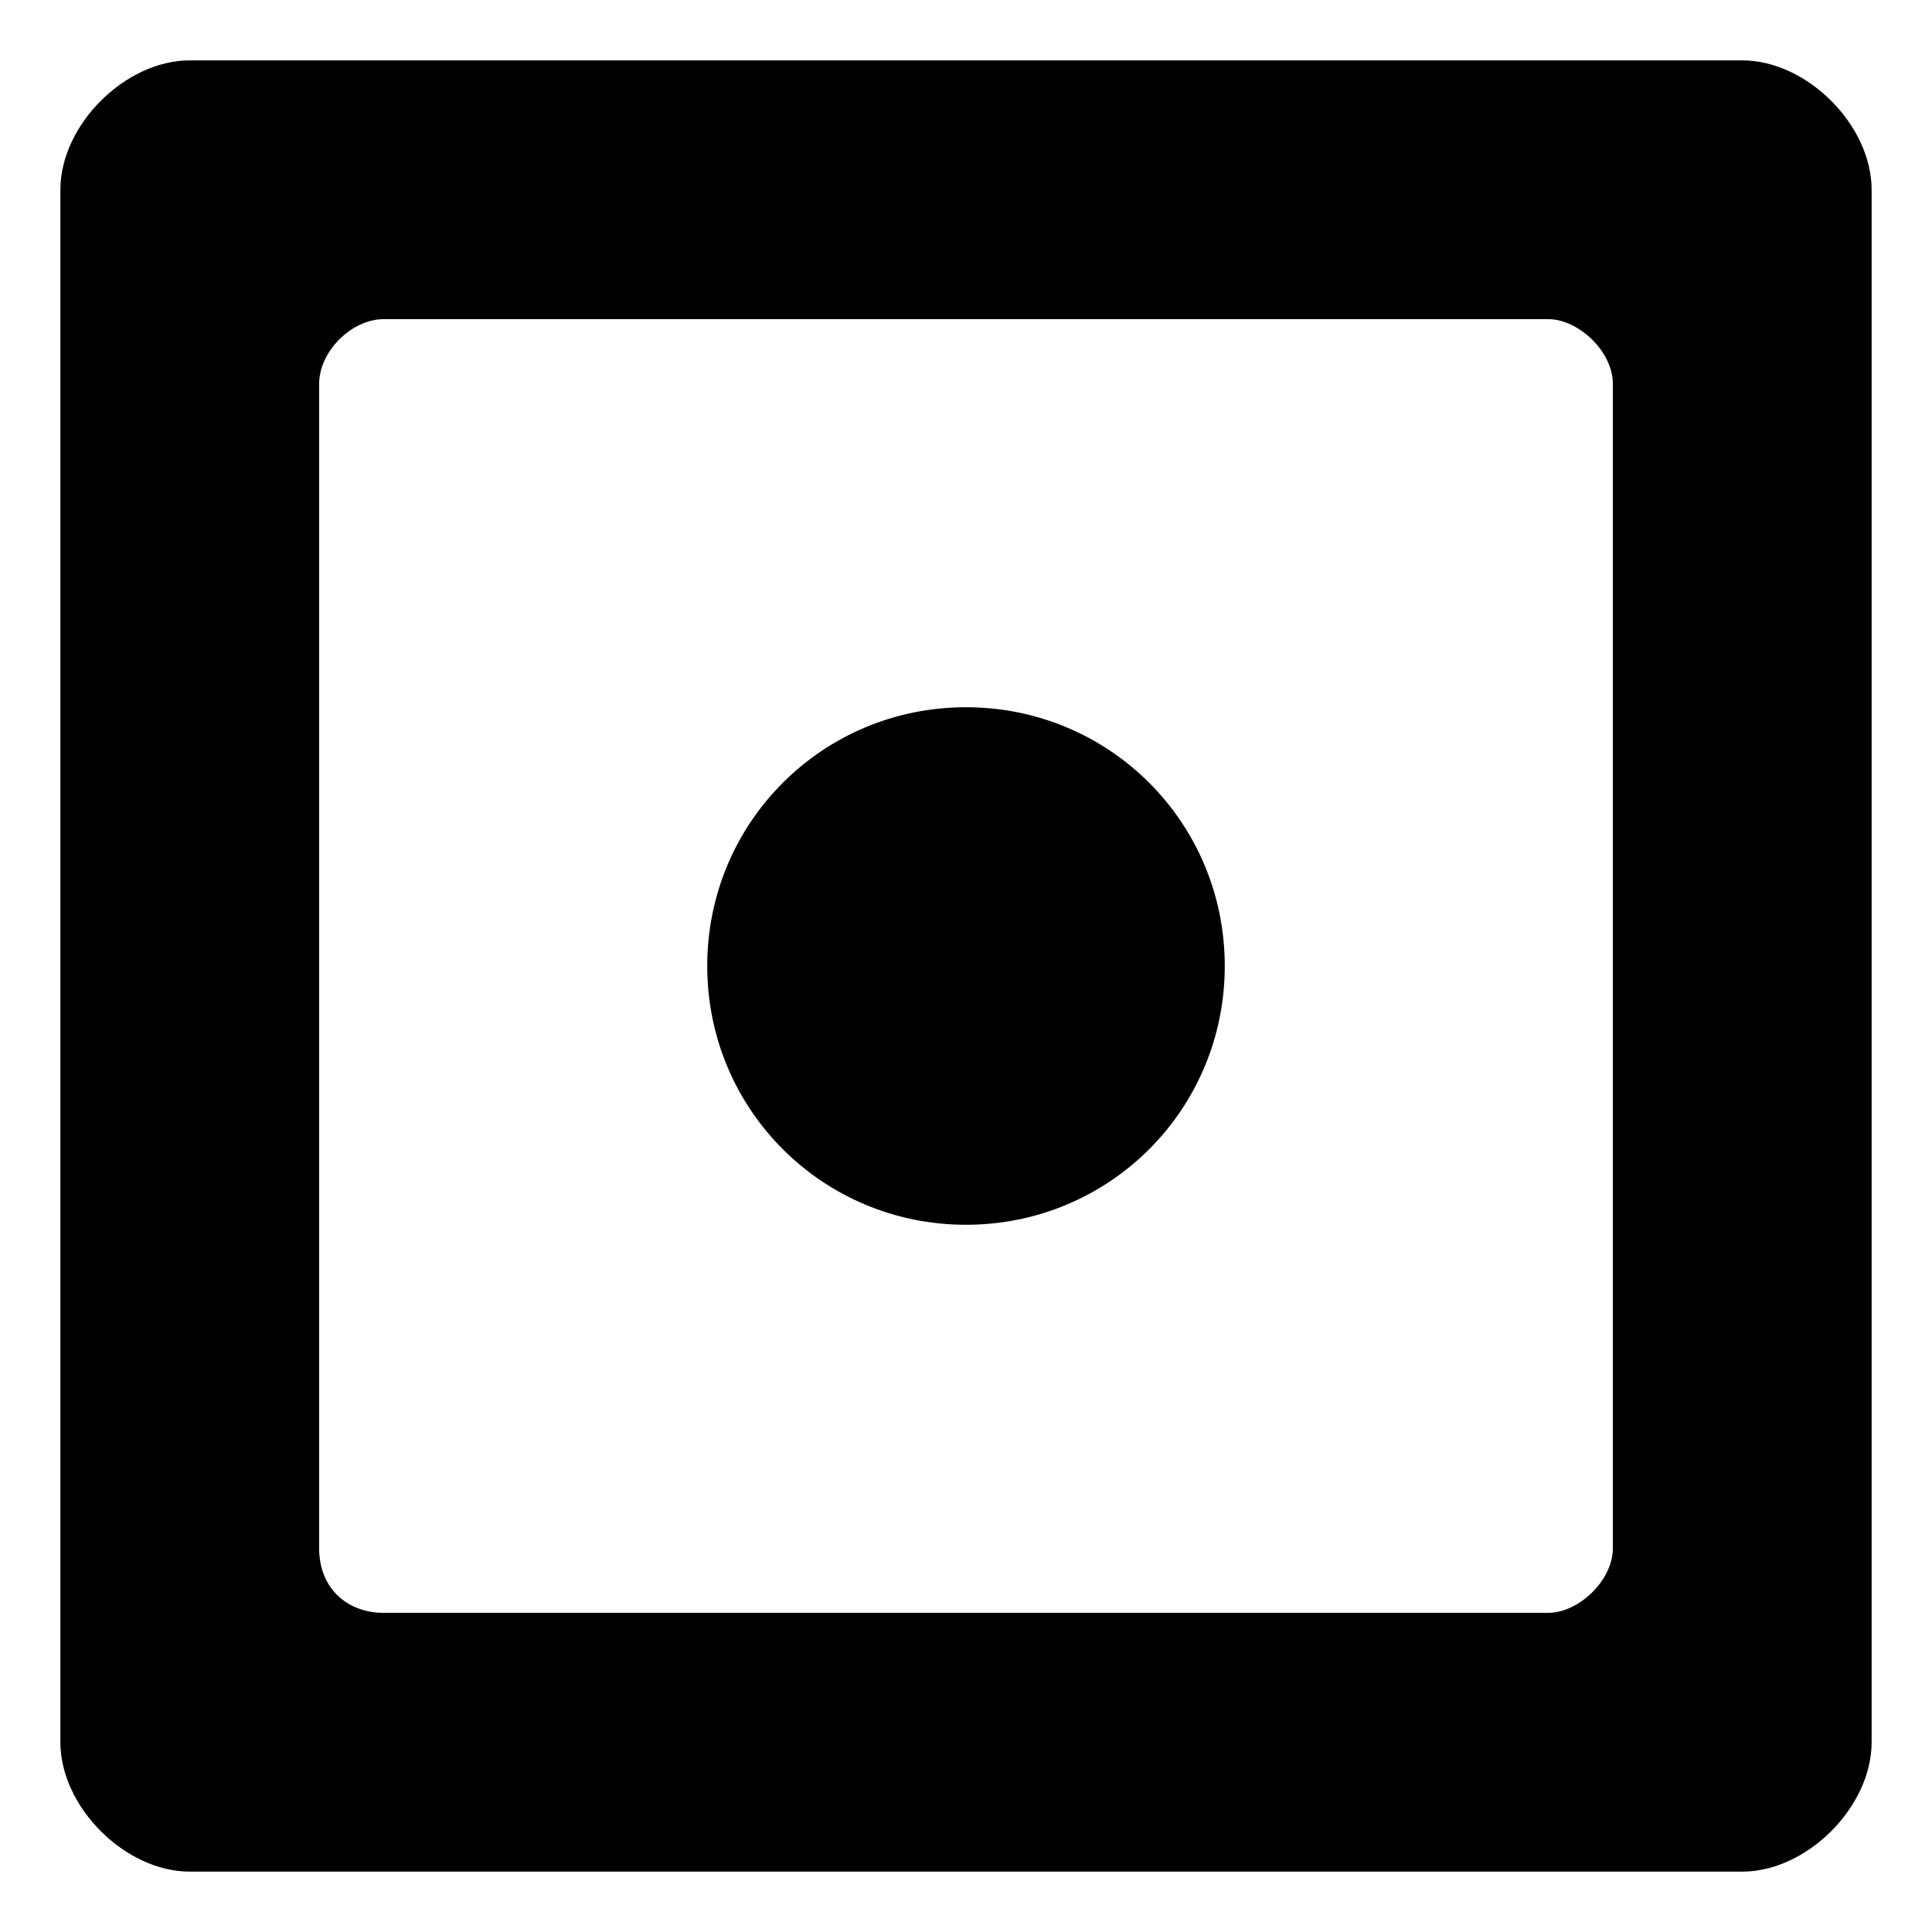 <?xml version="1.0" encoding="utf-8"?>
<!-- Generated by IcoMoon.io -->
<!DOCTYPE svg PUBLIC "-//W3C//DTD SVG 1.1//EN" "http://www.w3.org/Graphics/SVG/1.1/DTD/svg11.dtd">
<svg version="1.1" xmlns="http://www.w3.org/2000/svg" xmlns:xlink="http://www.w3.org/1999/xlink" width="32" height="32" viewBox="0 0 32 32">
<path d="M28.857 1h-25.714c-1.071 0-2.143 1.071-2.143 2.143v25.714c0 1.071 1.071 2.143 2.143 2.143h25.714c1.071 0 2.143-1.071 2.143-2.143v-25.714c0-1.071-1.071-2.143-2.143-2.143zM26.714 25.643c0 0.536-0.569 1.071-1.071 1.071h-19.286c-0.603 0-1.071-0.402-1.071-1.071v-19.286c0-0.536 0.536-1.071 1.071-1.071h19.286c0.502 0 1.071 0.536 1.071 1.071v19.286zM16 11.714c-2.377 0-4.286 1.909-4.286 4.286s1.909 4.286 4.286 4.286 4.286-1.909 4.286-4.286-1.909-4.286-4.286-4.286z"></path>
</svg>
